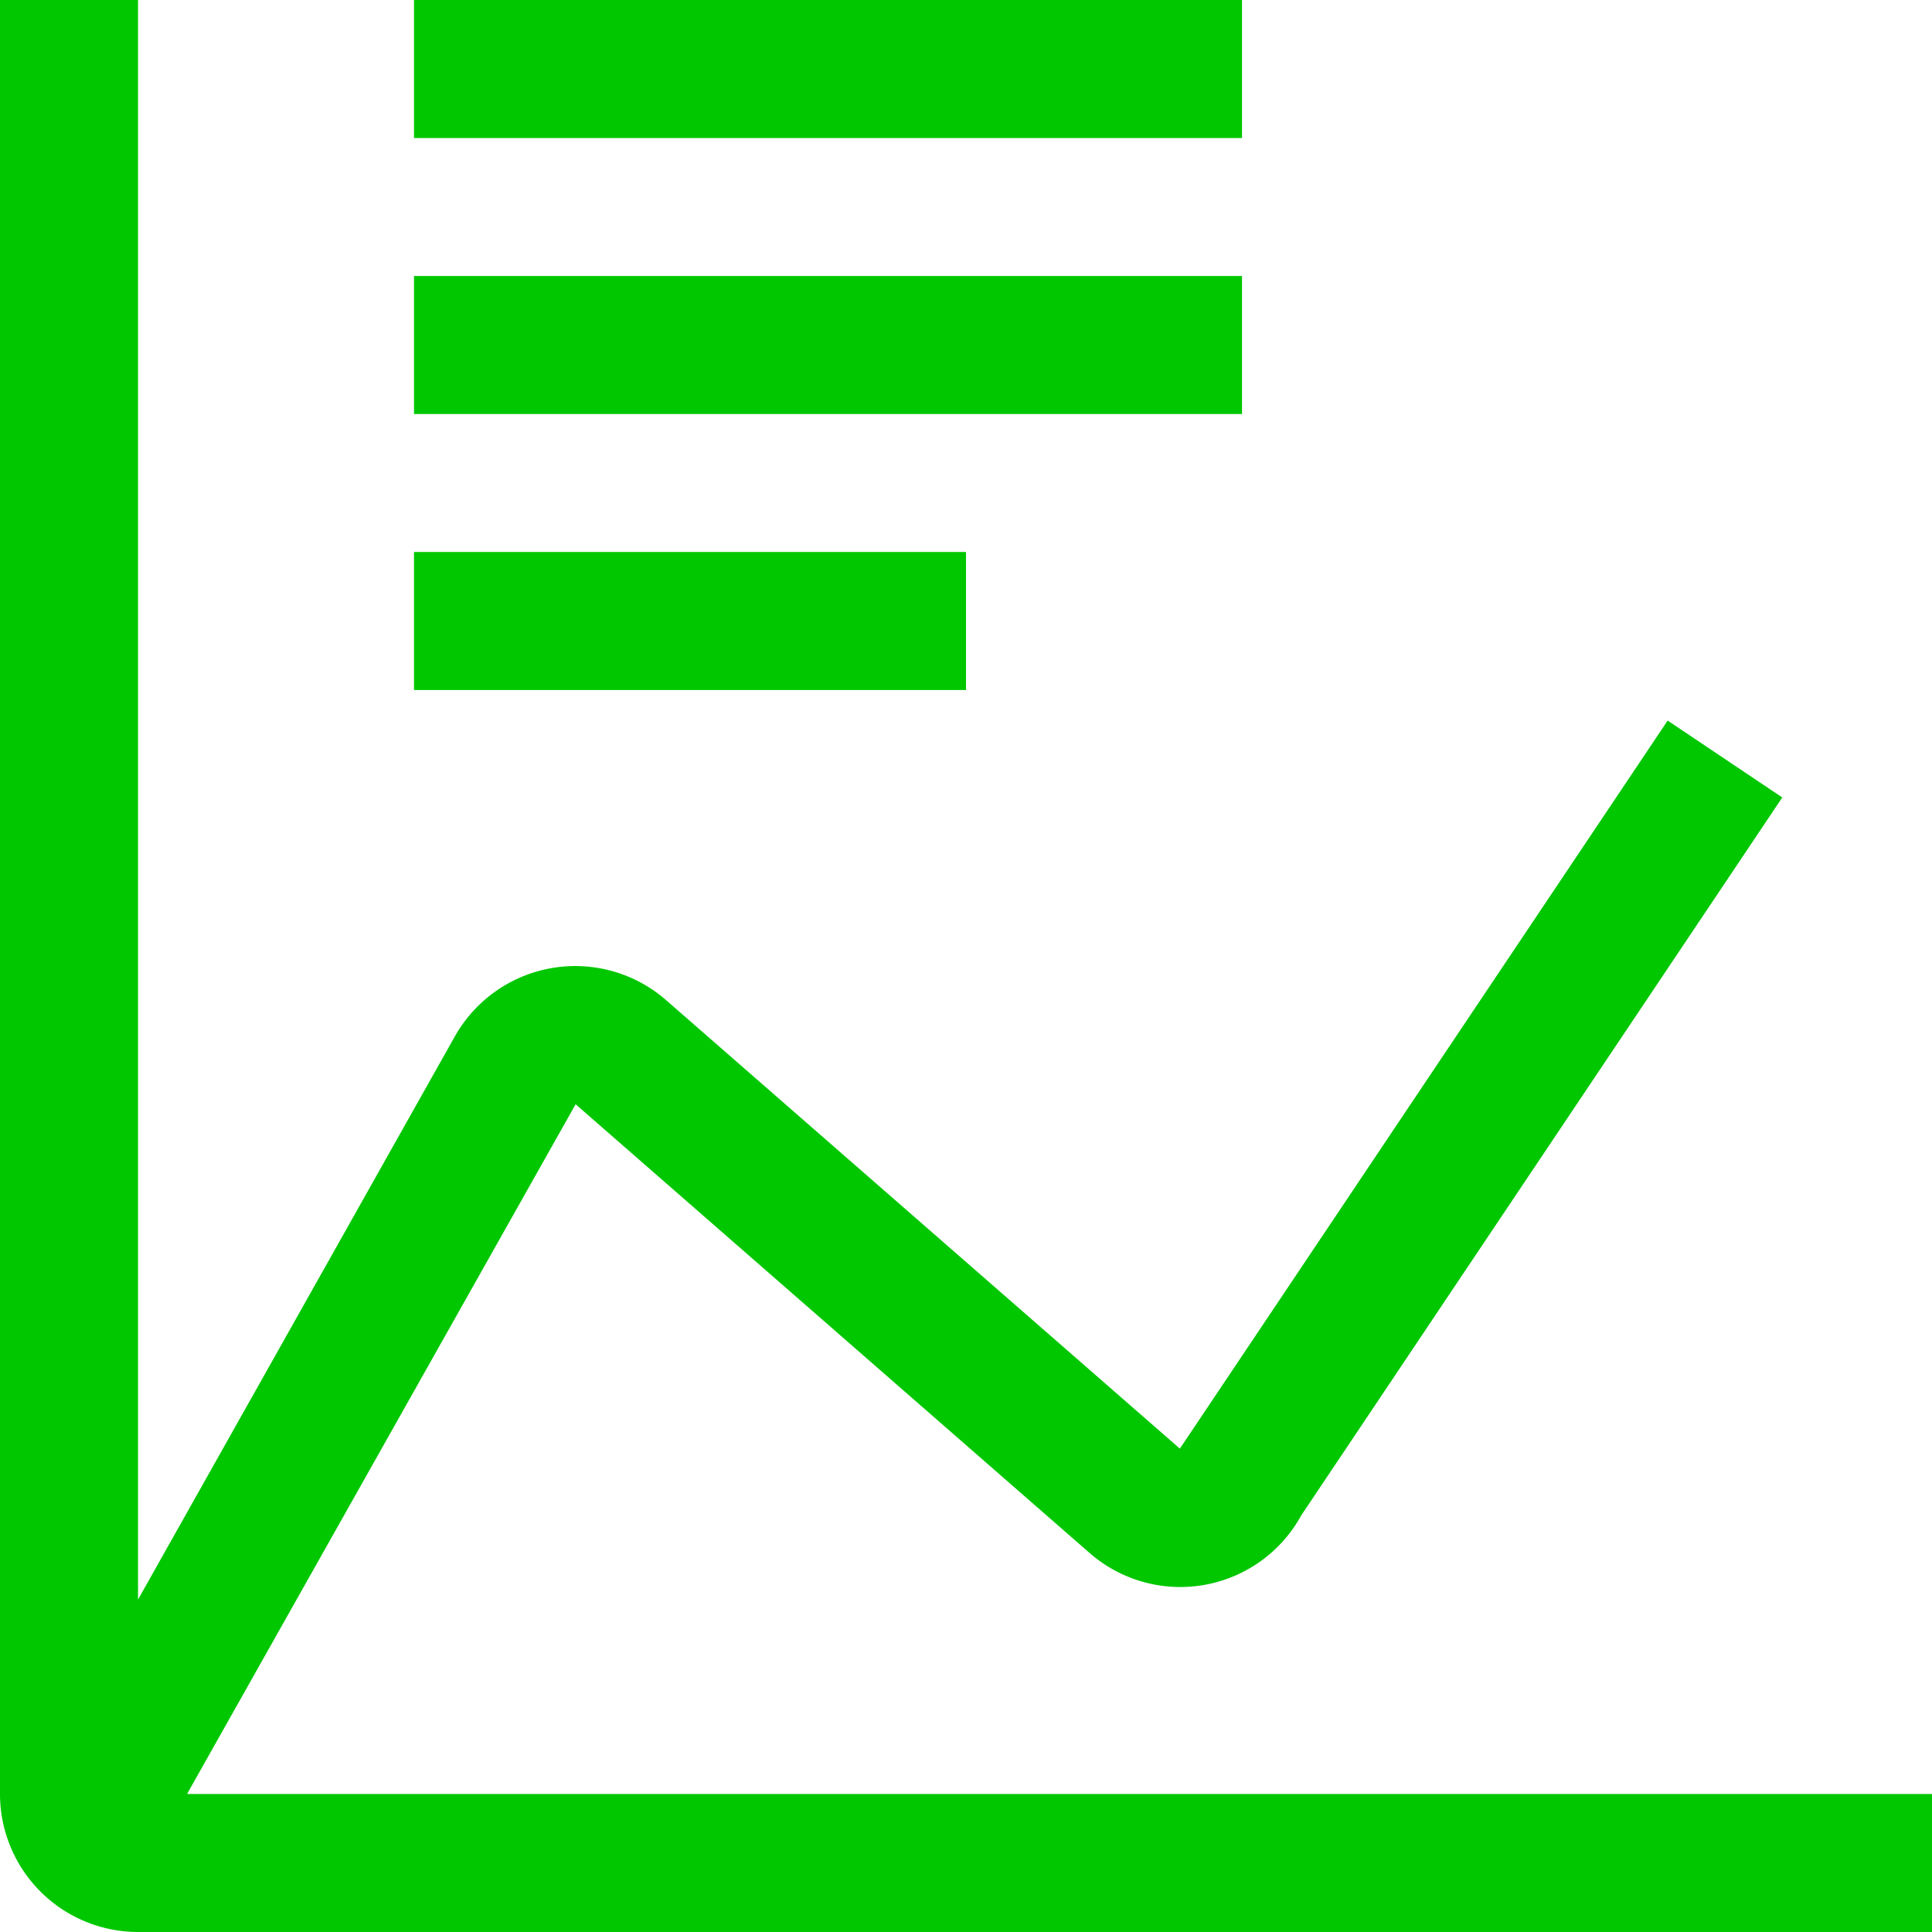 <svg xmlns="http://www.w3.org/2000/svg" width="34" height="34" fill="none"><path fill="#00C700" d="M7.286 9.714H17v2.429H7.286zm0-4.857h14.571v2.429H7.286zm0-4.857h14.571v2.429H7.286z"/><path fill="#00C700" d="m3.292 31.571 6.838-12.138 9.027 7.881a2.427 2.427 0 0 0 3.744-.648l8.464-12.632-2.017-1.353-8.5 12.687-.085.125-9.028-7.881a2.432 2.432 0 0 0-3.74.644L2.429 28.15V0H0v31.571A2.43 2.43 0 0 0 2.429 34H34v-2.429z"/></svg>